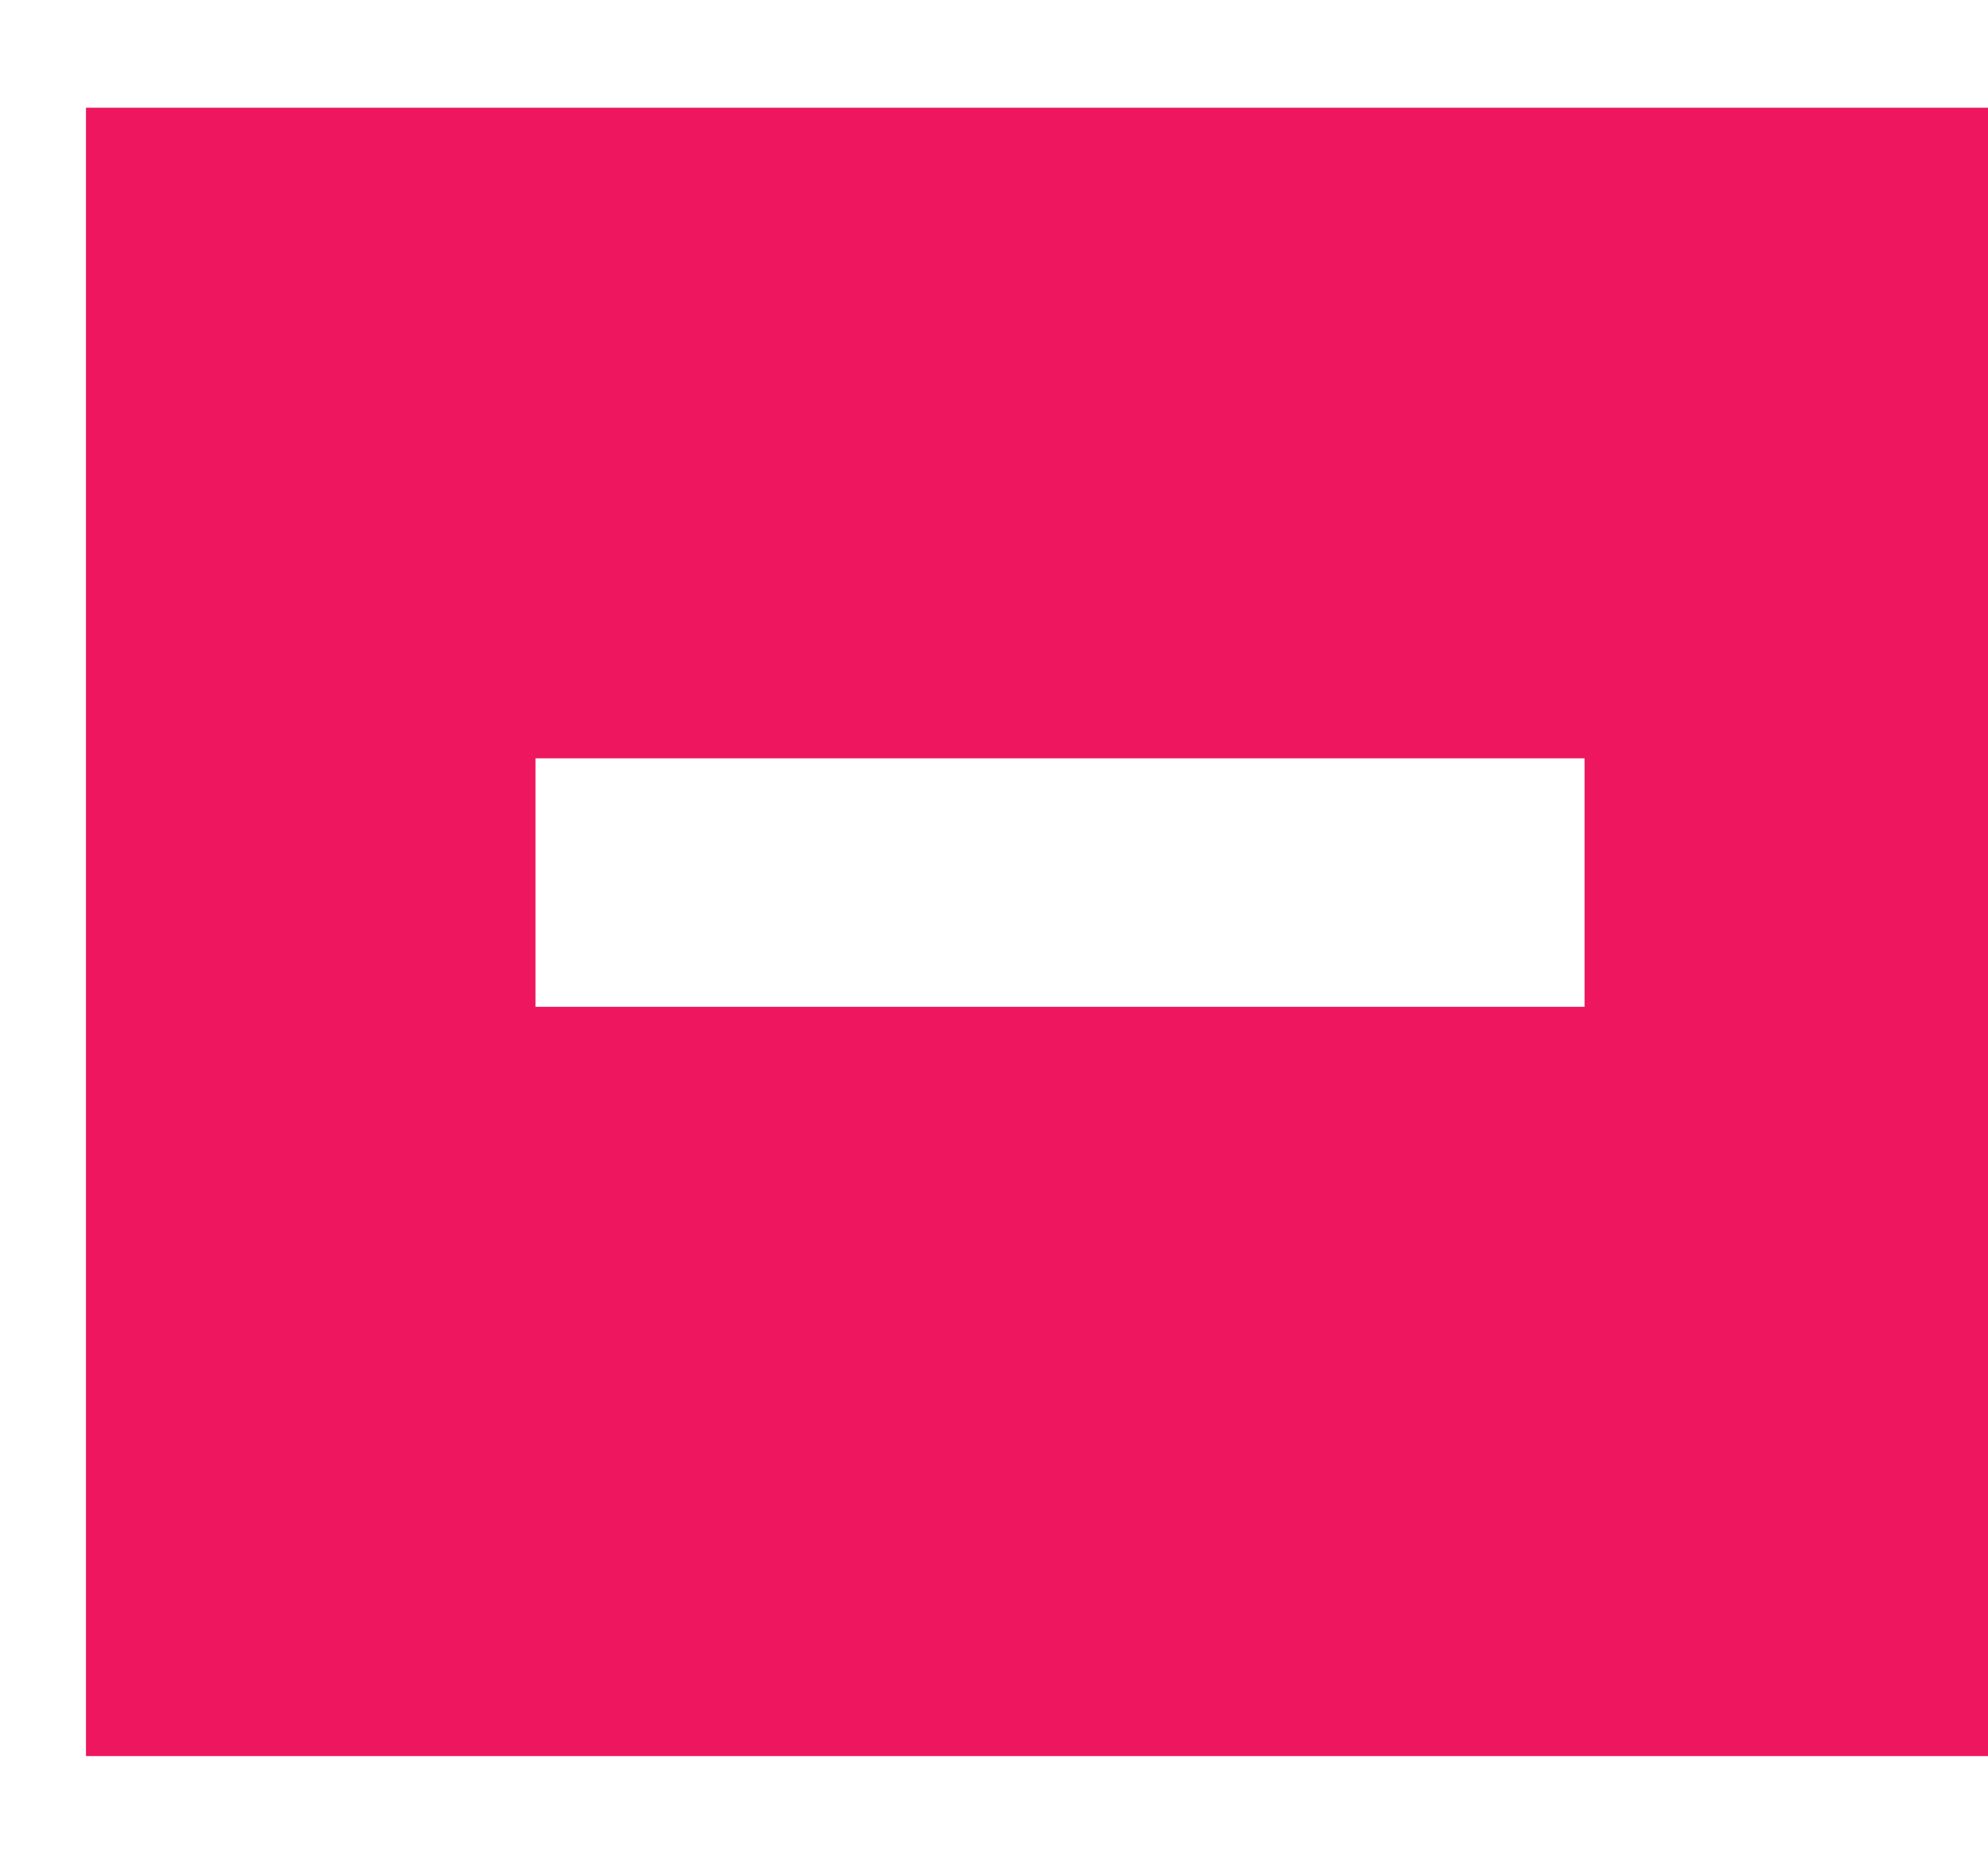 <svg width="16" height="15" viewBox="0 0 16 15" fill="none" xmlns="http://www.w3.org/2000/svg">
<path fill-rule="evenodd" clip-rule="evenodd" d="M16 0.867H0.692V14.133H16V0.867ZM4.31 8.103H12.753V6.103H4.31V8.103Z" fill="#ED165F"/>
</svg>
